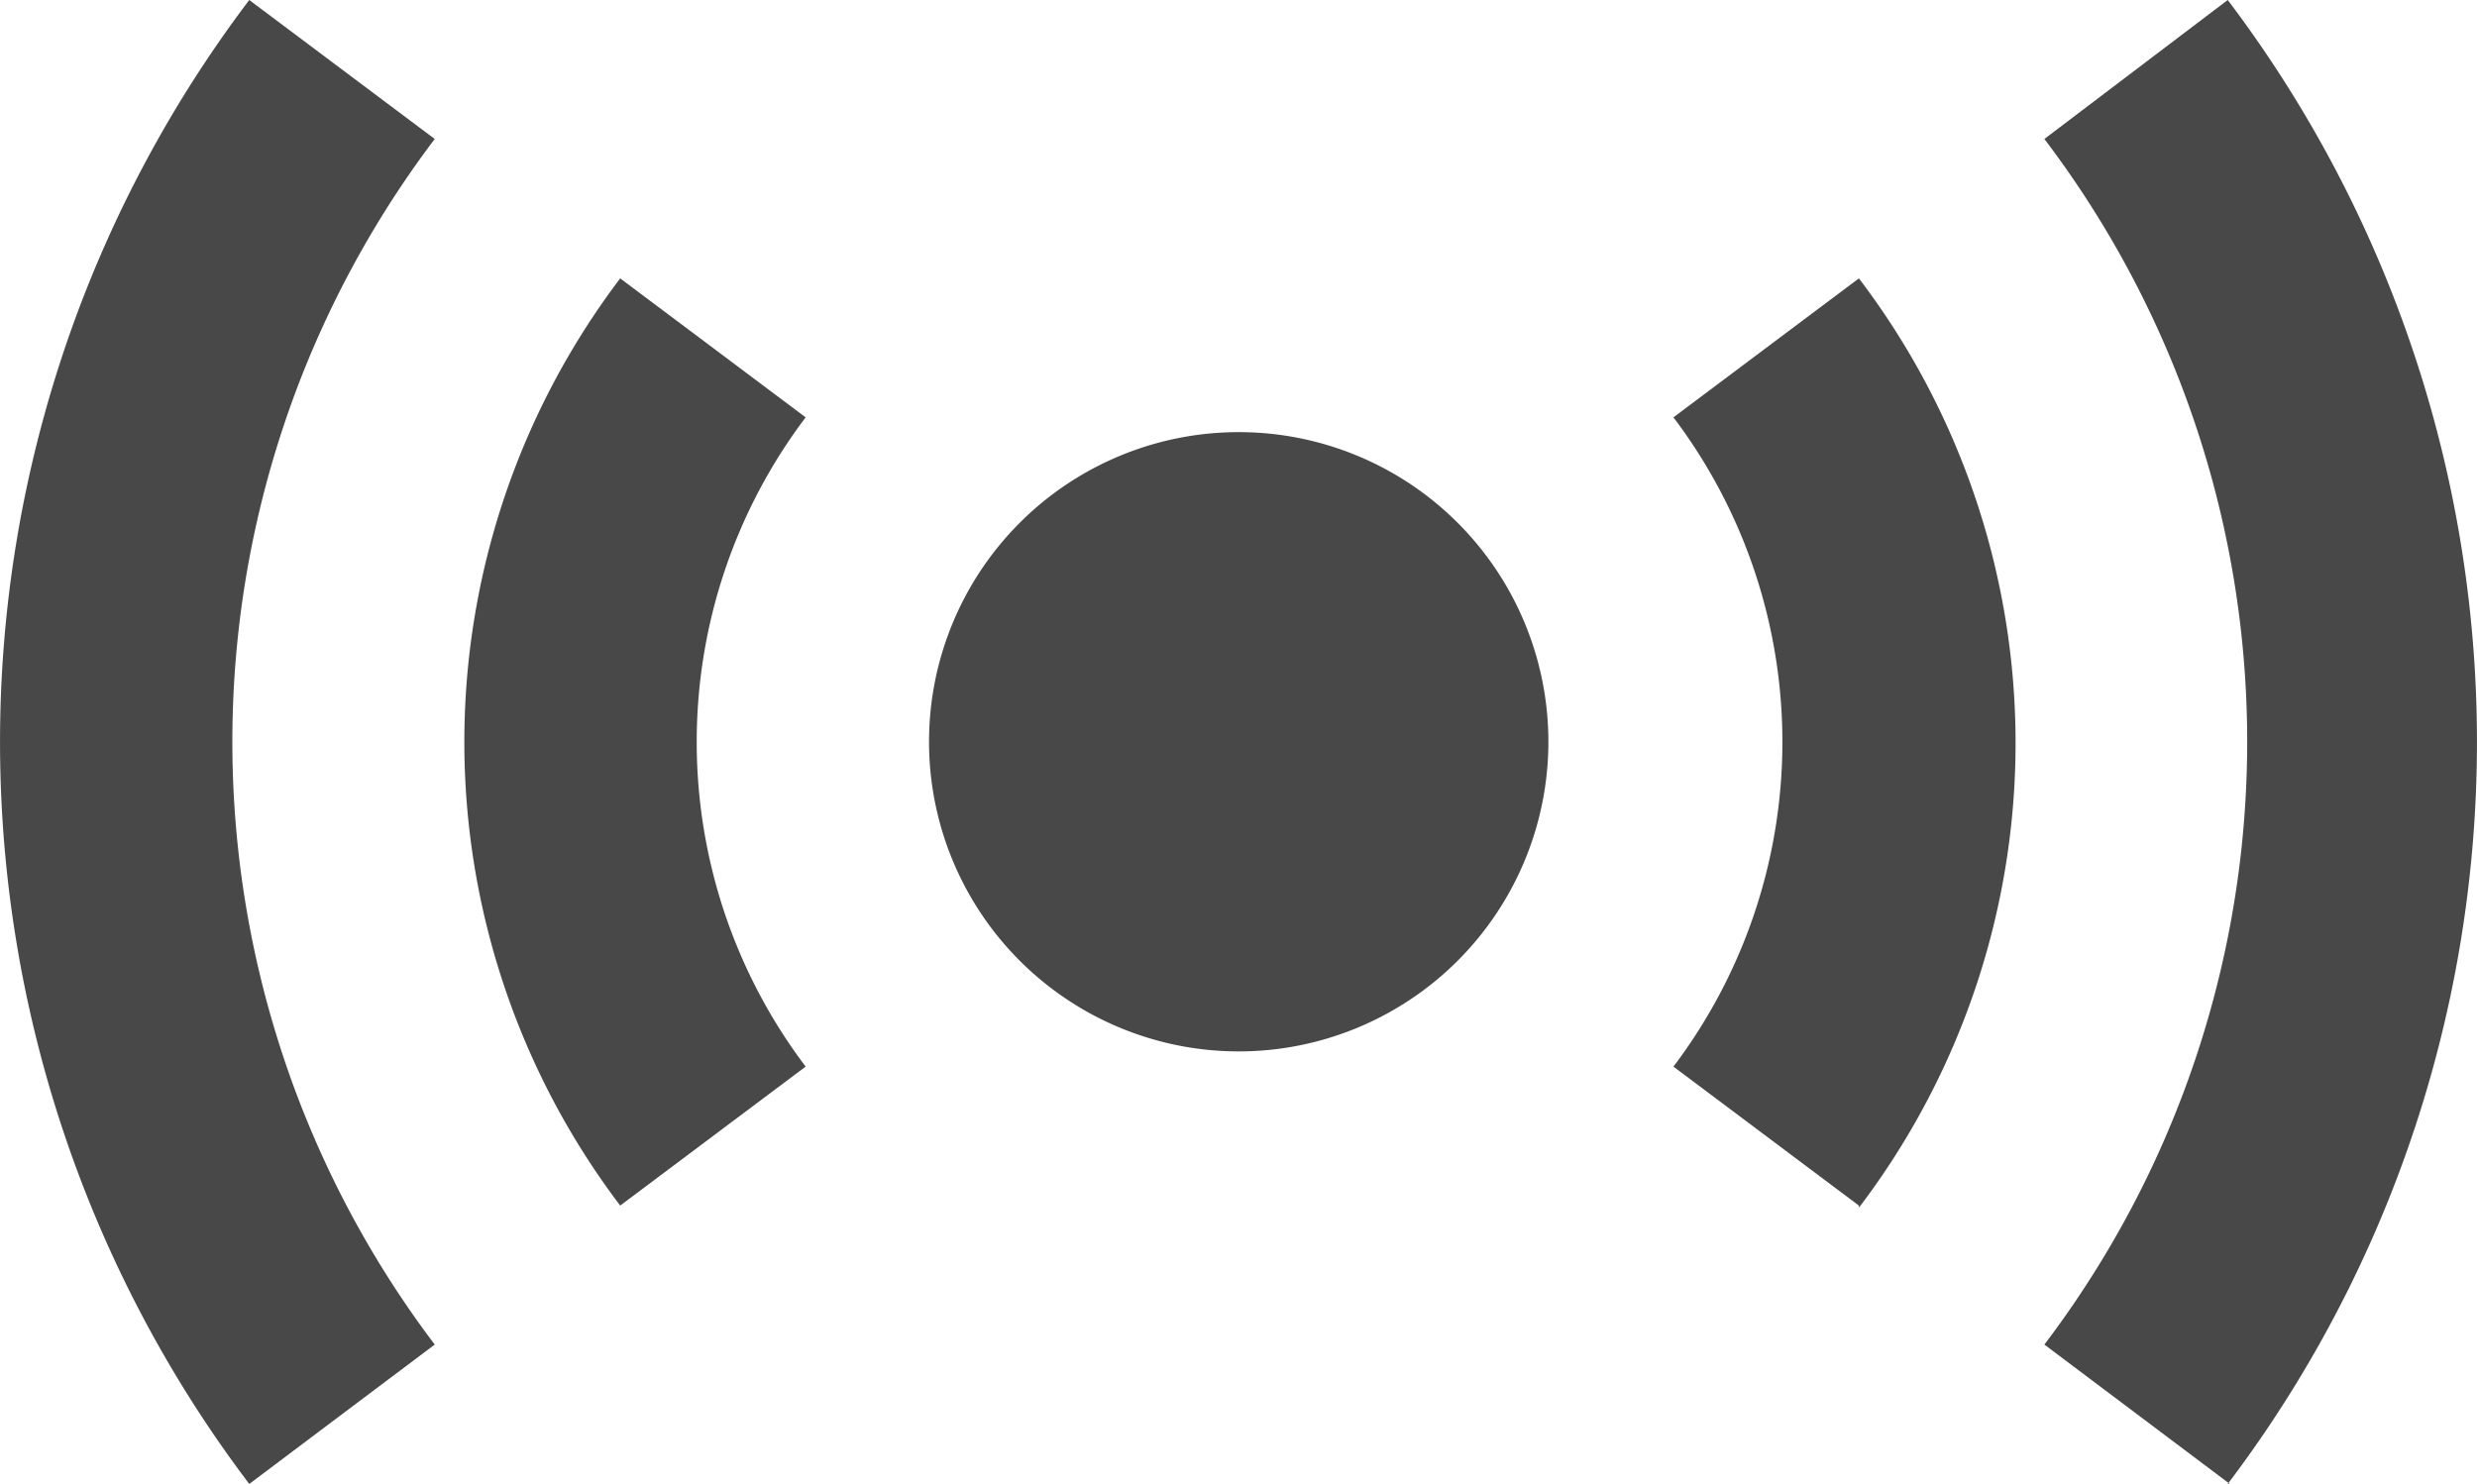 <svg xmlns="http://www.w3.org/2000/svg" width="58.63" height="35.13" viewBox="0 0 58.63 35.13">
  <defs>
    <style>
      .b60985fd-e003-4970-9c06-e6d24cf2b112 {
        opacity: 0.8;
      }

      .e5f72e21-f860-4f0a-a4d5-8f1236d95ebe {
        fill: #1a1a1a;
      }
    </style>
  </defs>
  <title>Ресурс 39</title>
  <g id="d461aa79-0e2c-4598-9970-1e73a929abaa" data-name="Слой 2">
    <g id="a7fa7b24-1654-4da0-9aa6-bcbc42dbb75f" data-name="Layer 2">
      <g class="b60985fd-e003-4970-9c06-e6d24cf2b112">
        <path class="e5f72e21-f860-4f0a-a4d5-8f1236d95ebe" d="M10.29,31.83,5.9,35.13A29.1,29.1,0,0,1,5.9,0l4.39,3.29a23.65,23.65,0,0,0,0,28.54Zm8.78-6.58-4.39,3.29a18.17,18.17,0,0,1,0-21.95l4.39,3.29a12.74,12.74,0,0,0,0,15.37Zm10.25-.36a7.33,7.33,0,1,1,7.33-7.33A7.33,7.33,0,0,1,29.32,24.89ZM44,28.54l-4.39-3.29a12.74,12.74,0,0,0,0-15.37L44,6.59a18.17,18.17,0,0,1,0,22Zm8.78,6.59-4.39-3.3a23.61,23.61,0,0,0,0-28.54L52.73,0a29.1,29.1,0,0,1,0,35.13Z"/>
      </g>
    </g>
  </g>
</svg>
